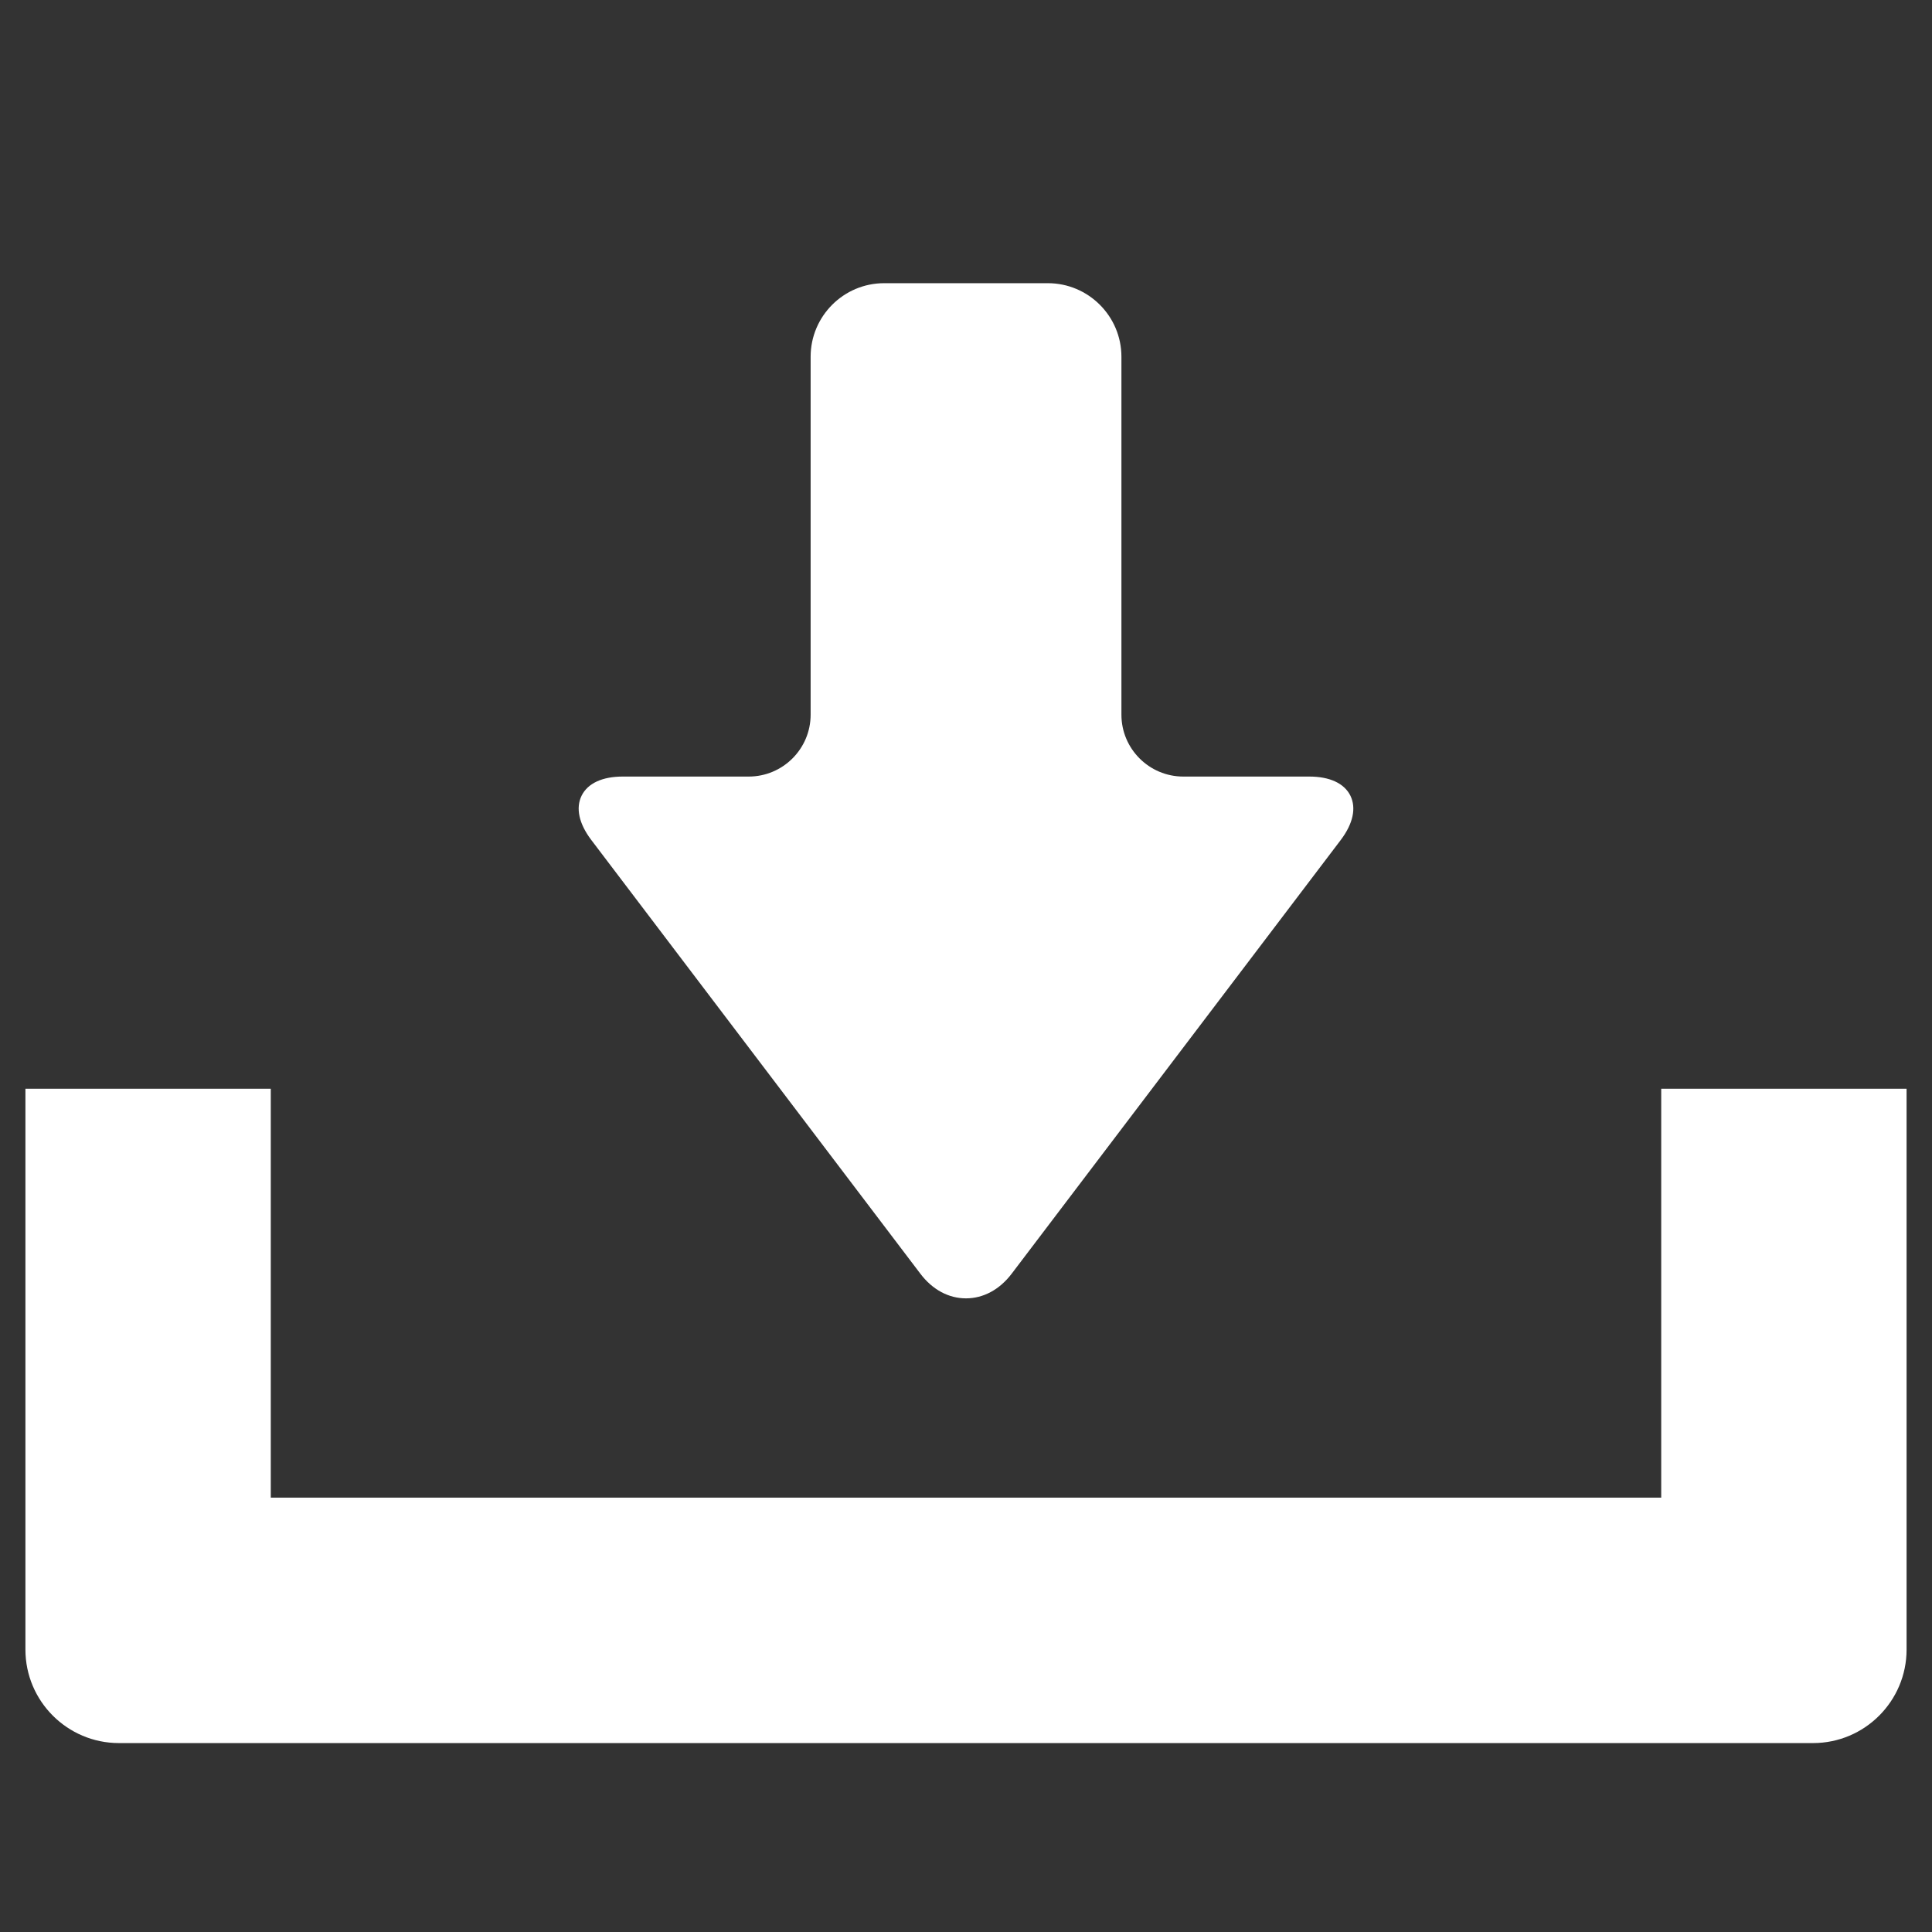 <svg width="38" height="38" viewBox="0 0 38 38" fill="none" xmlns="http://www.w3.org/2000/svg">
<rect x="0" y="0" width="38" height="38" fill="#333333" stroke="none"/>
<g clip-path="url(#clip0_375_1376)">
<path d="M18.103 25.053C18.34 25.366 18.658 25.537 19 25.537C19.342 25.537 19.66 25.365 19.897 25.054L26.372 16.52C26.613 16.201 26.68 15.892 26.56 15.649C26.44 15.407 26.153 15.274 25.753 15.274H23.274C22.603 15.274 22.057 14.728 22.057 14.057V7.017C22.057 6.219 21.407 5.57 20.61 5.57H17.39C16.593 5.57 15.944 6.219 15.944 7.017V14.057C15.944 14.728 15.398 15.274 14.726 15.274H12.247C11.847 15.274 11.56 15.407 11.44 15.649C11.32 15.892 11.387 16.201 11.629 16.52L18.103 25.053Z" fill="white"/>
<path d="M32.674 21.414V29.457H5.326V21.414H0.5V32.445C0.5 33.459 1.325 34.284 2.339 34.284H35.661C36.675 34.284 37.5 33.459 37.5 32.445V21.414H32.674Z" fill="white"/>
</g>
<defs>
<clipPath id="clip0_375_1376">
<rect width="37" height="37" fill="white" transform="translate(0.5 0.156)"/>
</clipPath>
</defs>
</svg>
